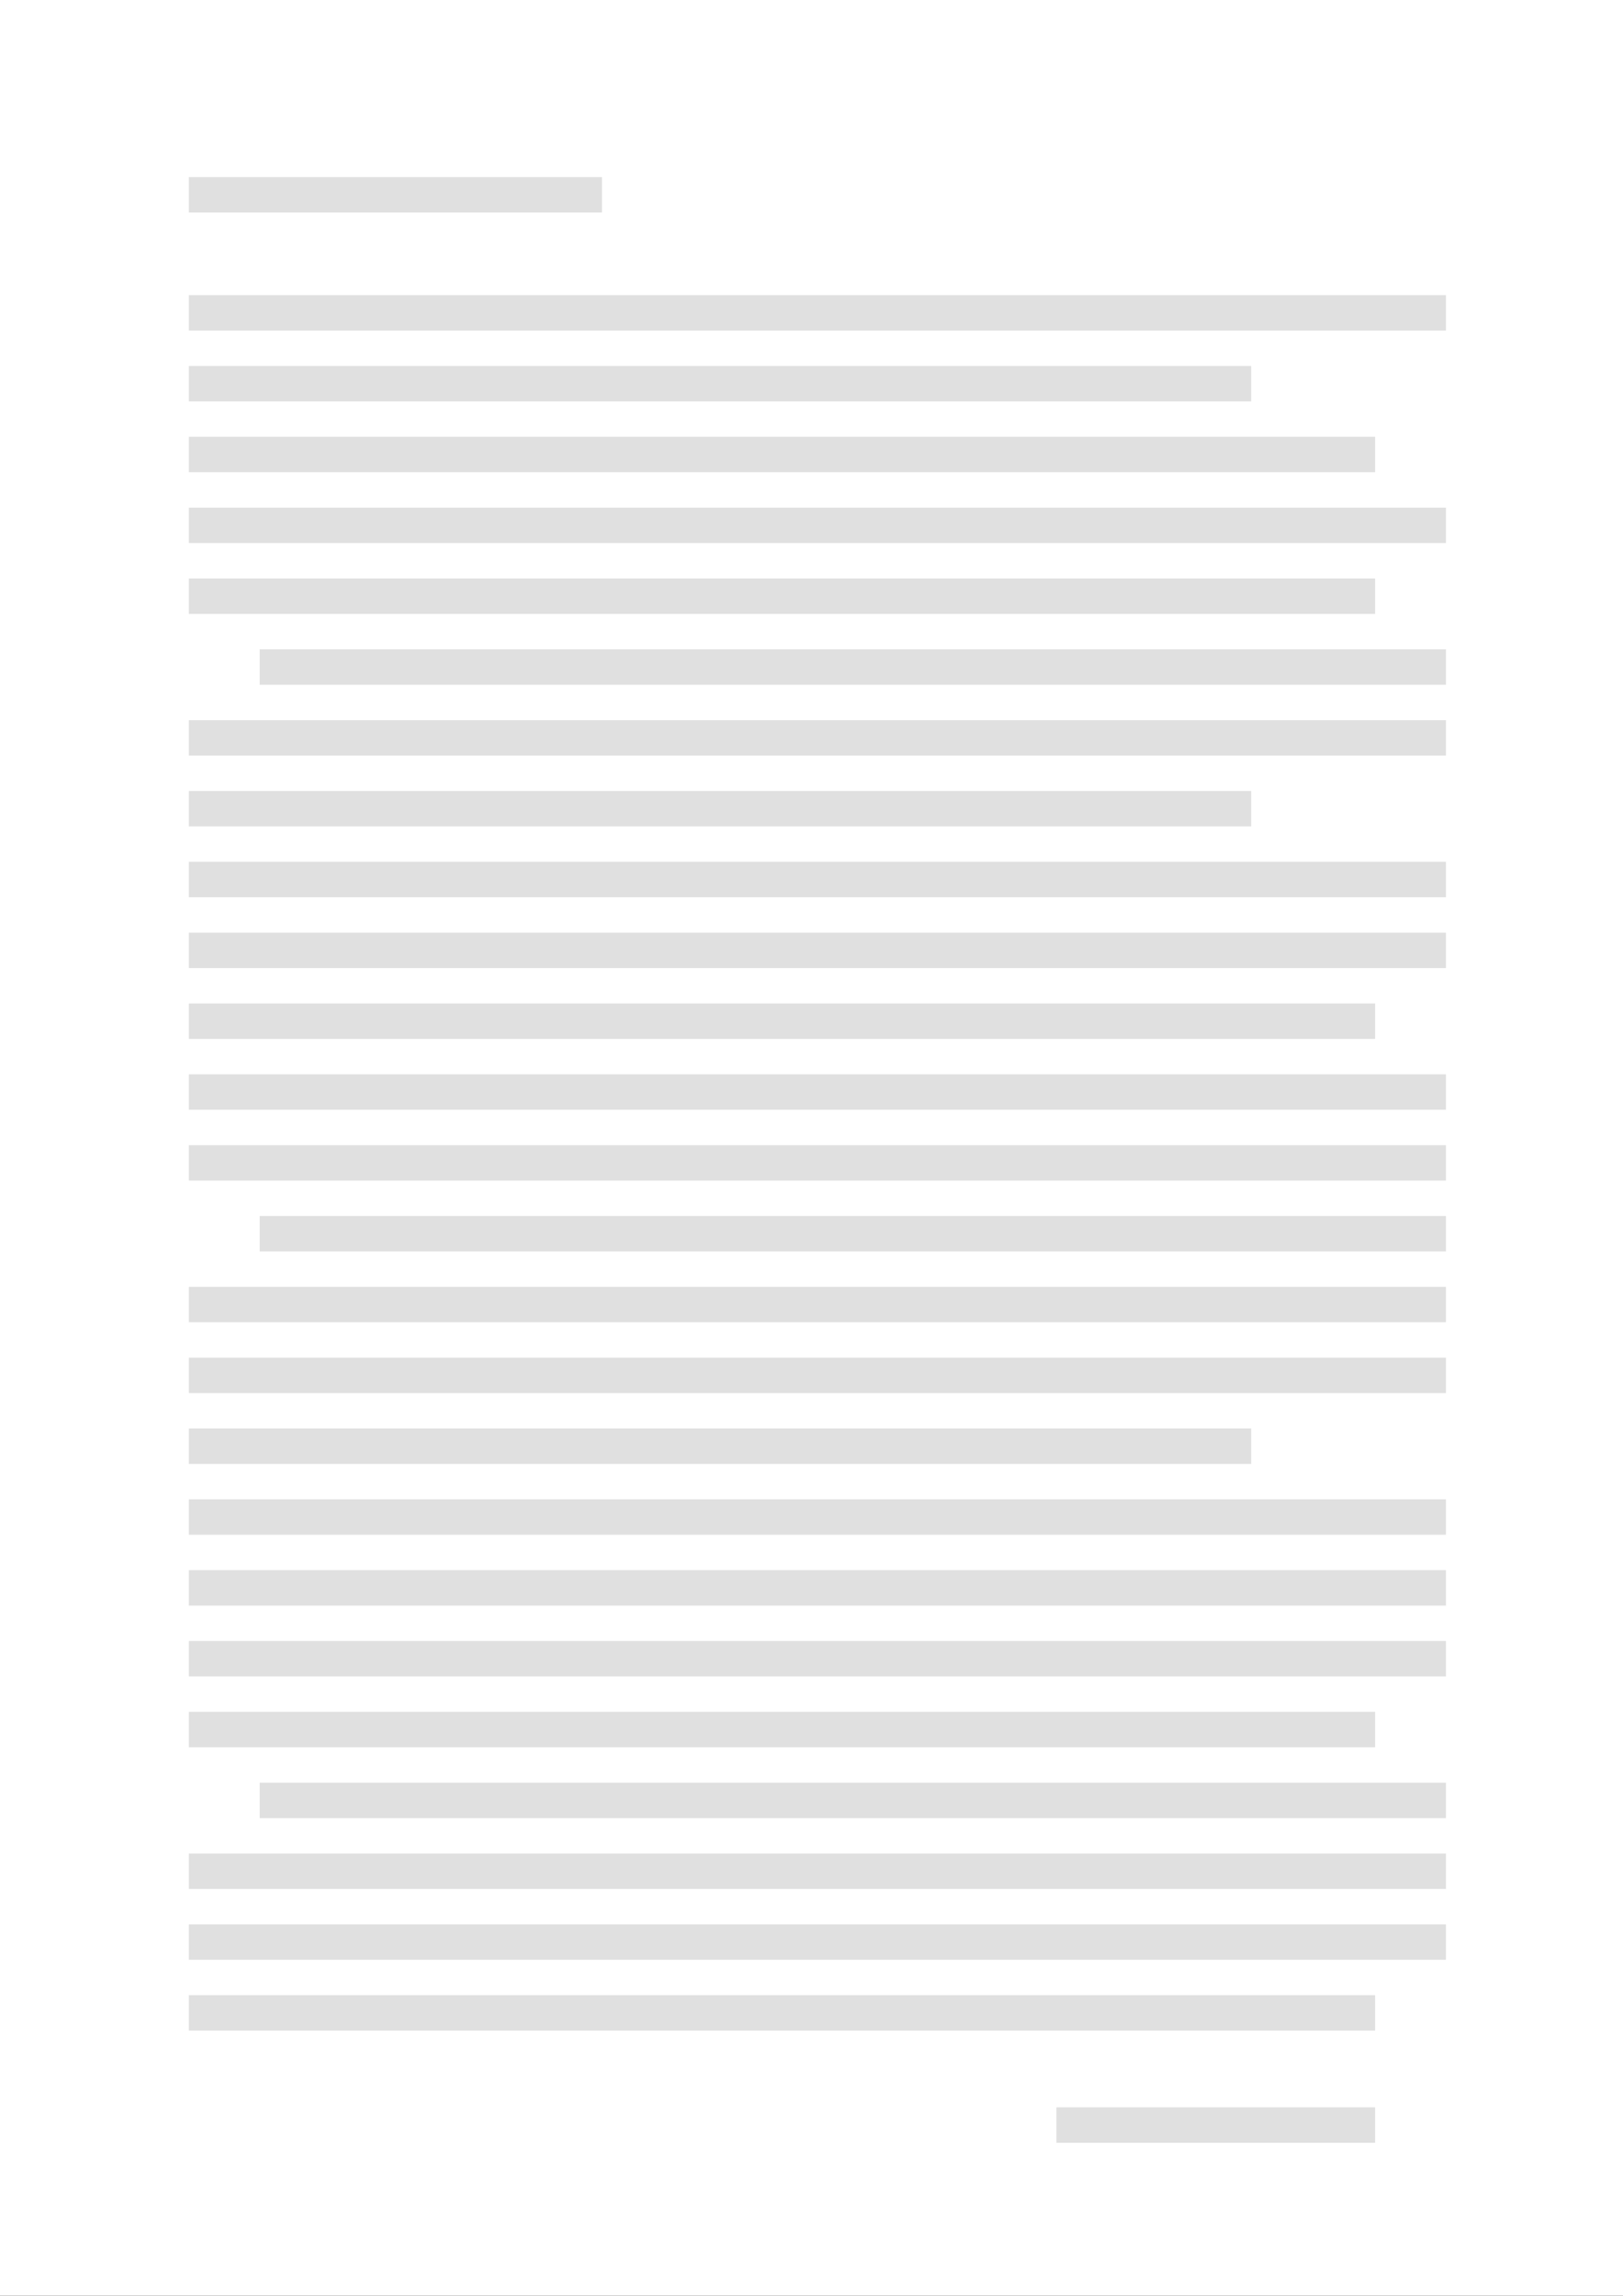 <svg width="275" height="389" viewBox="0 0 275 389" fill="none" xmlns="http://www.w3.org/2000/svg">
<rect x="0" y="0" width="275" height="389" fill="#333333" stroke="none"/>
<rect width="275" height="388.929" fill="white"/>
<rect x="32" y="30" width="70" height="6" fill="#E0E0E0"/>
<rect x="32" y="50" width="213" height="6" fill="#E0E0E0"/>
<rect x="32" y="62" width="180" height="6" fill="#E0E0E0"/>
<rect x="32" y="74" width="201" height="6" fill="#E0E0E0"/>
<rect x="32" y="86" width="213" height="6" fill="#E0E0E0"/>
<rect x="32" y="98" width="201" height="6" fill="#E0E0E0"/>
<rect x="44" y="110" width="201" height="6" fill="#E0E0E0"/>
<rect x="32" y="122" width="213" height="6" fill="#E0E0E0"/>
<rect x="32" y="134" width="180" height="6" fill="#E0E0E0"/>
<rect x="32" y="146" width="213" height="6" fill="#E0E0E0"/>
<rect x="32" y="158" width="213" height="6" fill="#E0E0E0"/>
<rect x="32" y="170" width="201" height="6" fill="#E0E0E0"/>
<rect x="32" y="182" width="213" height="6" fill="#E0E0E0"/>
<rect x="32" y="194" width="213" height="6" fill="#E0E0E0"/>
<rect x="44" y="206" width="201" height="6" fill="#E0E0E0"/>
<rect x="32" y="218" width="213" height="6" fill="#E0E0E0"/>
<rect x="32" y="230" width="213" height="6" fill="#E0E0E0"/>
<rect x="32" y="242" width="180" height="6" fill="#E0E0E0"/>
<rect x="32" y="254" width="213" height="6" fill="#E0E0E0"/>
<rect x="32" y="266" width="213" height="6" fill="#E0E0E0"/>
<rect x="32" y="278" width="213" height="6" fill="#E0E0E0"/>
<rect x="32" y="290" width="201" height="6" fill="#E0E0E0"/>
<rect x="44" y="302" width="201" height="6" fill="#E0E0E0"/>
<rect x="32" y="314" width="213" height="6" fill="#E0E0E0"/>
<rect x="32" y="326" width="213" height="6" fill="#E0E0E0"/>
<rect x="32" y="338" width="201" height="6" fill="#E0E0E0"/>
<rect x="179" y="357" width="54" height="6" fill="#E0E0E0"/>
</svg>
